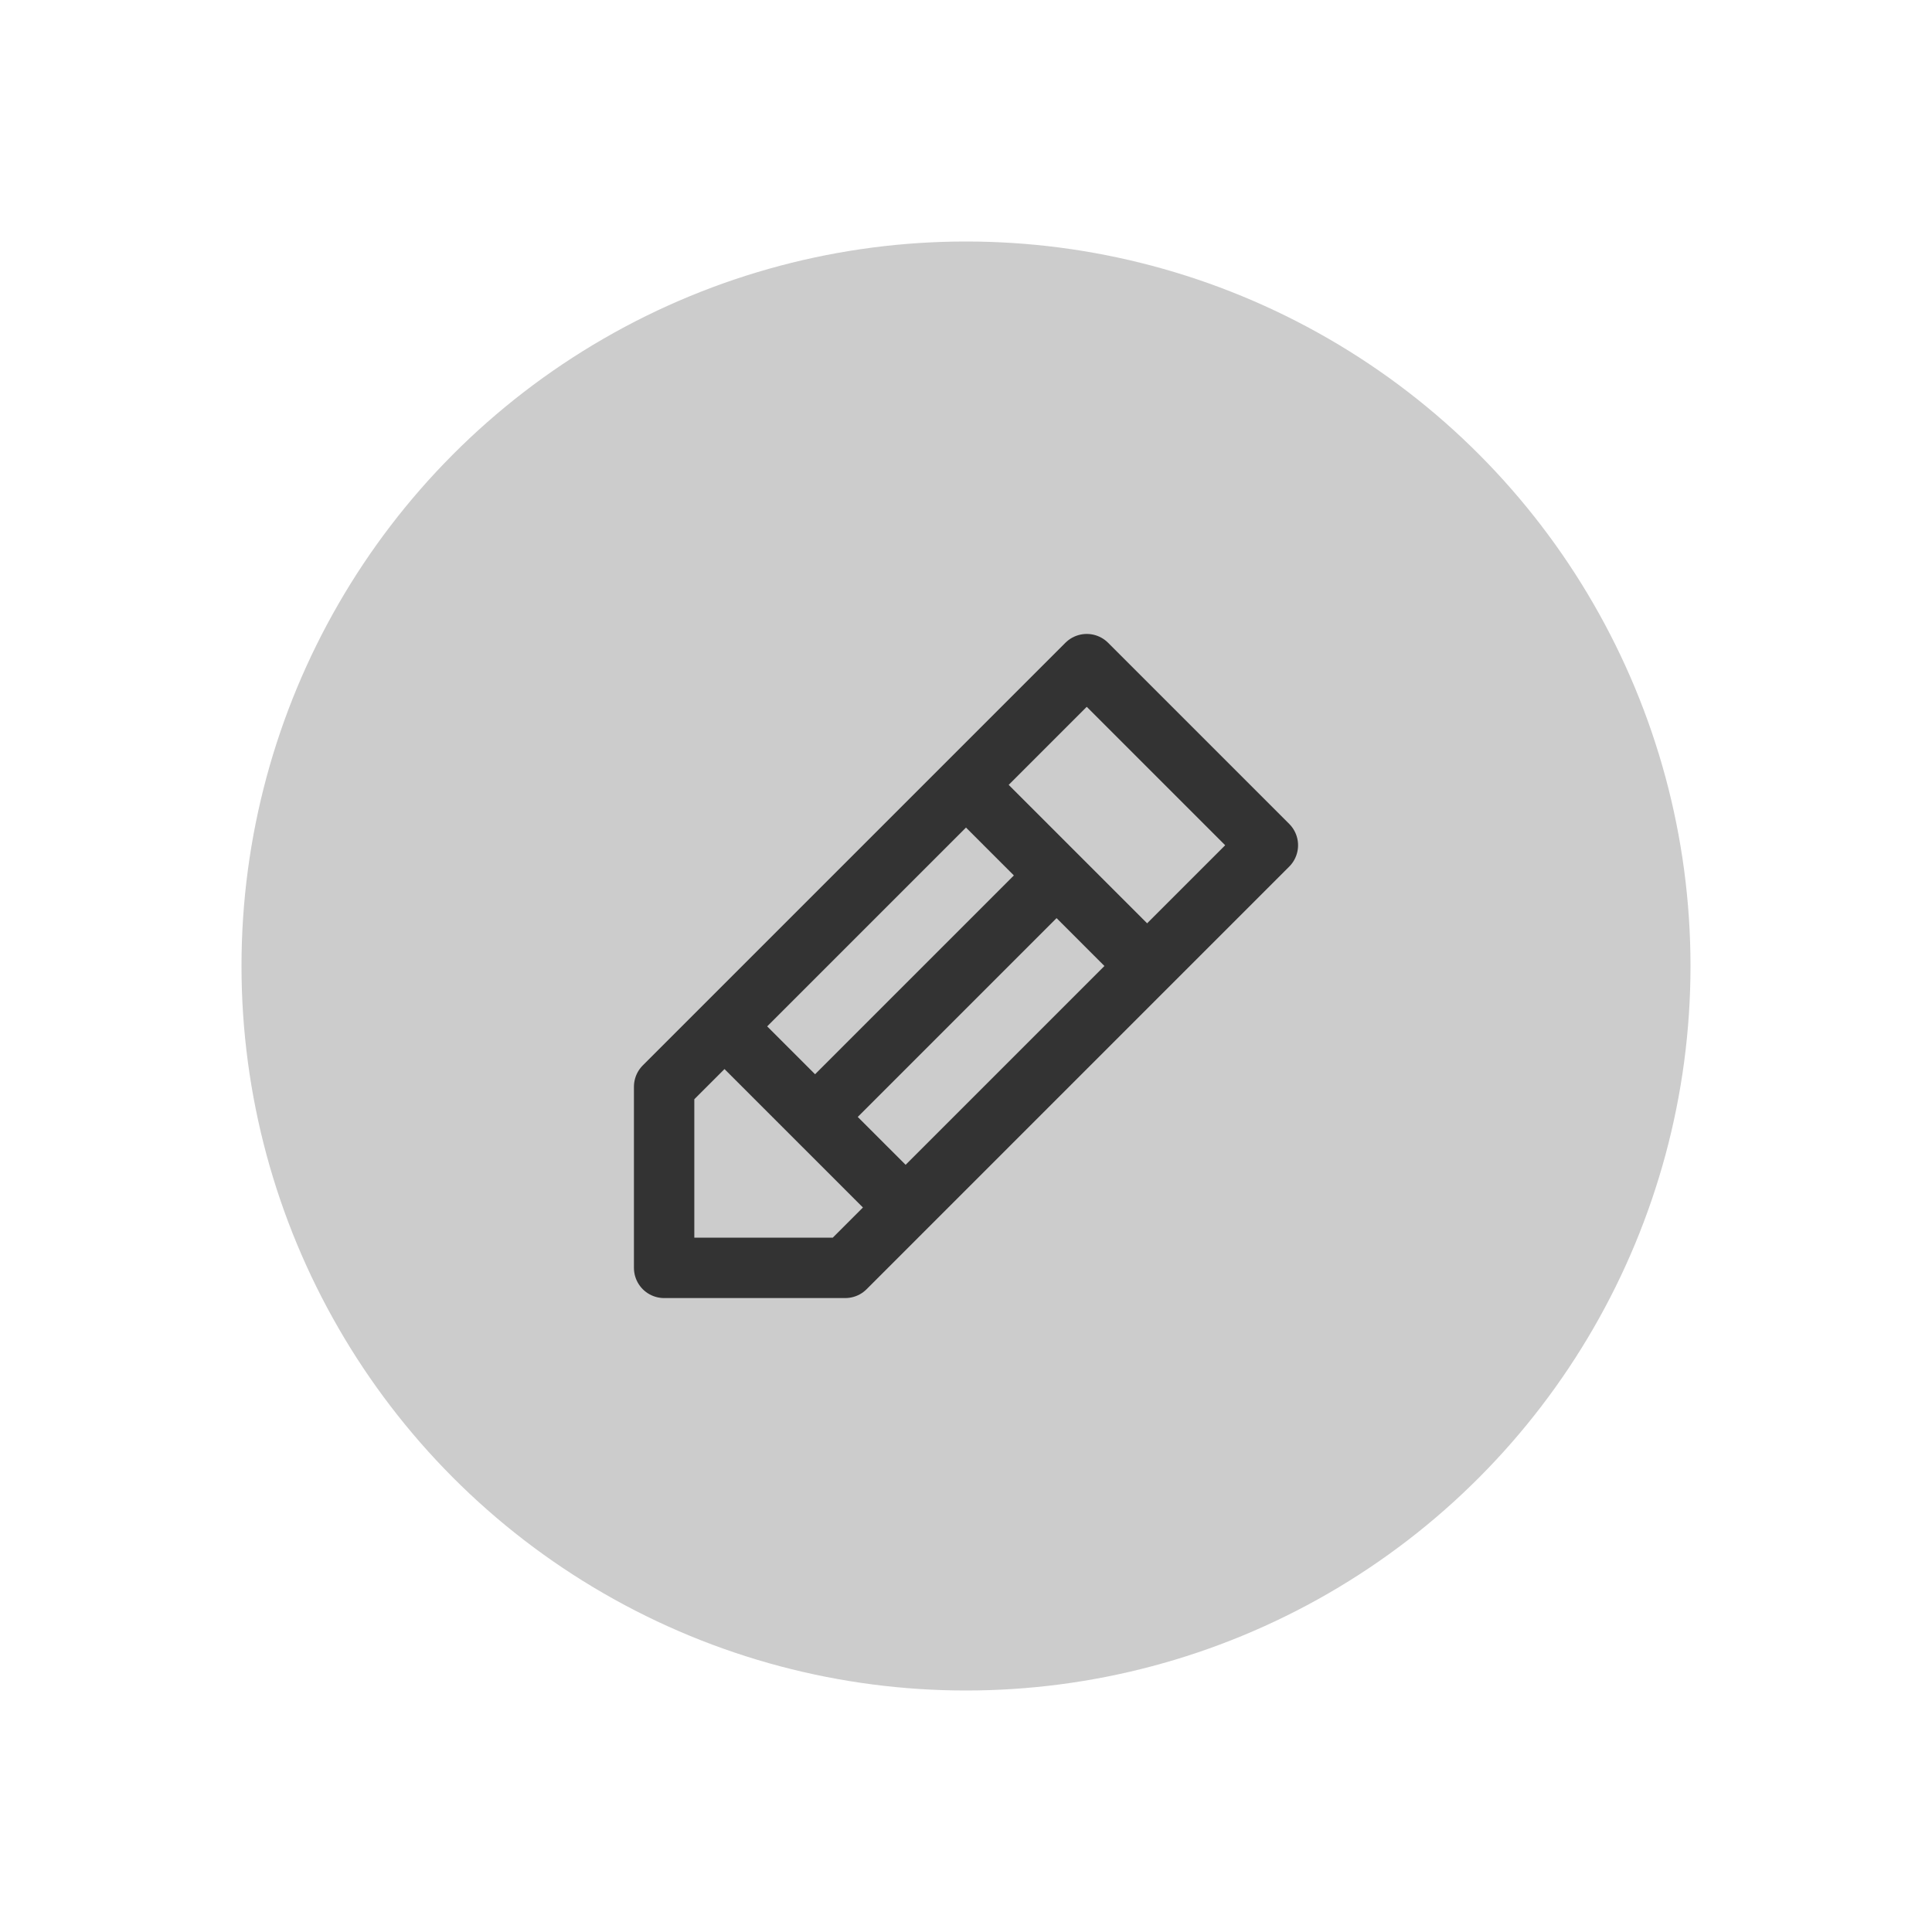 <svg xmlns="http://www.w3.org/2000/svg" viewBox="-16 -16 64 64" width="256" height="256"><circle cx="16" cy="16" r="24" fill="#ccc"/><path d="M6,26L6,20L20,6L26,12L12,26ZM8,18L14,24M16,10L22,16M11,21L19,13" fill="none" stroke="#333" stroke-width="2" stroke-linecap="round" stroke-linejoin="round"/></svg>
